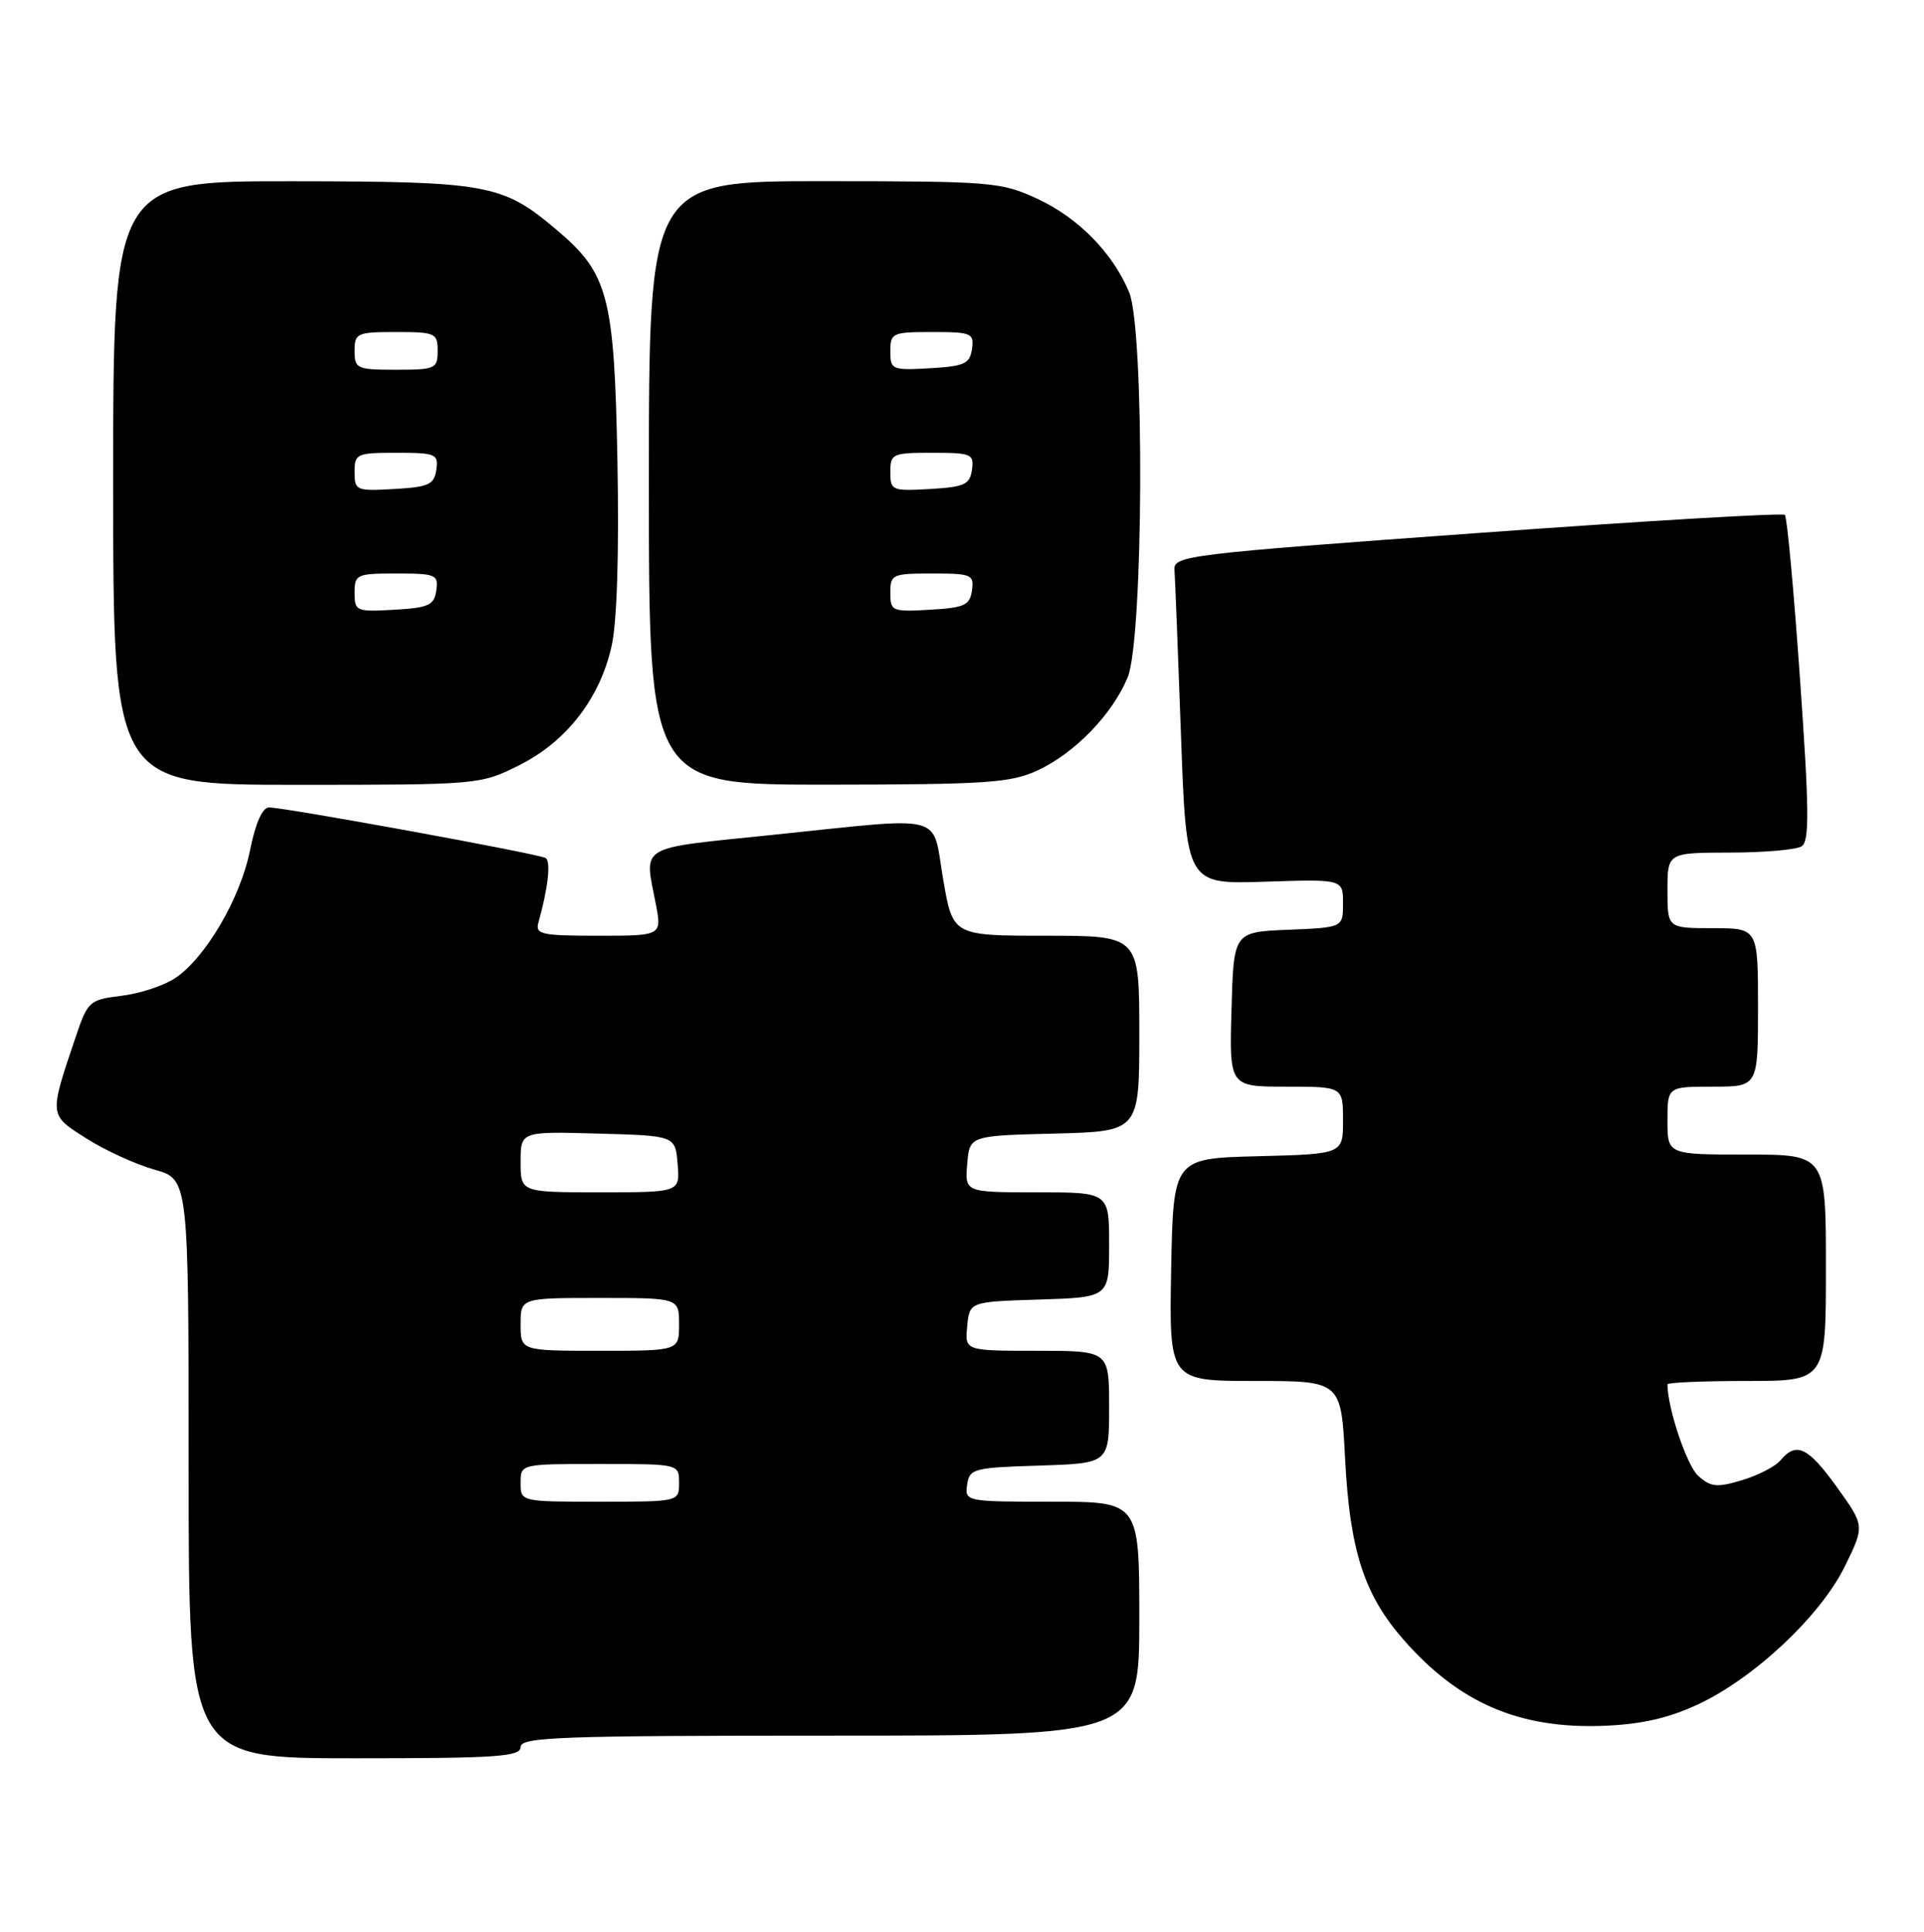 <?xml version="1.0" encoding="UTF-8" standalone="no"?>
<!DOCTYPE svg PUBLIC "-//W3C//DTD SVG 1.1//EN" "http://www.w3.org/Graphics/SVG/1.1/DTD/svg11.dtd" >
<svg xmlns="http://www.w3.org/2000/svg" xmlns:xlink="http://www.w3.org/1999/xlink" version="1.1" viewBox="0 0 255 256">
 <g >
 <path fill="currentColor"
d=" M 69.00 231.50 C 69.00 230.19 74.22 230.00 110.00 230.00 C 151.00 230.00 151.00 230.00 151.00 214.50 C 151.00 199.00 151.00 199.00 139.43 199.00 C 128.00 199.00 127.86 198.97 128.18 196.75 C 128.48 194.63 129.02 194.48 137.75 194.21 C 147.00 193.92 147.00 193.92 147.00 186.46 C 147.00 179.00 147.00 179.00 137.44 179.00 C 127.87 179.00 127.87 179.00 128.19 175.75 C 128.50 172.50 128.50 172.50 137.75 172.21 C 147.00 171.92 147.00 171.92 147.00 164.96 C 147.00 158.00 147.00 158.00 137.44 158.00 C 127.88 158.00 127.88 158.00 128.19 154.25 C 128.50 150.50 128.50 150.50 139.75 150.22 C 151.00 149.93 151.00 149.93 151.00 136.97 C 151.00 124.00 151.00 124.00 138.64 124.00 C 126.28 124.00 126.28 124.00 125.00 116.50 C 123.48 107.63 125.76 108.22 102.25 110.65 C 84.32 112.50 85.38 111.87 86.91 119.75 C 87.73 124.00 87.73 124.00 79.30 124.00 C 71.75 124.00 70.92 123.82 71.36 122.25 C 72.65 117.66 73.04 114.14 72.31 113.70 C 71.40 113.14 37.78 107.00 35.65 107.00 C 34.78 107.00 33.86 109.08 33.14 112.66 C 31.86 119.05 27.23 126.95 23.20 129.63 C 21.71 130.62 18.52 131.67 16.09 131.96 C 11.83 132.48 11.63 132.67 10.00 137.50 C 6.49 147.92 6.47 147.71 11.46 150.87 C 13.94 152.45 18.00 154.30 20.48 155.00 C 25.00 156.26 25.00 156.26 25.00 194.63 C 25.00 233.00 25.00 233.00 47.00 233.00 C 65.89 233.00 69.00 232.79 69.00 231.50 Z  M 225.00 225.88 C 232.48 222.41 241.31 214.11 244.52 207.54 C 247.14 202.20 247.14 202.20 243.48 197.10 C 239.64 191.76 238.07 191.01 236.00 193.50 C 235.32 194.32 233.02 195.51 230.88 196.15 C 227.54 197.15 226.74 197.07 225.06 195.56 C 223.56 194.20 221.00 186.56 221.00 183.45 C 221.00 183.20 225.72 183.00 231.50 183.00 C 242.00 183.00 242.00 183.00 242.00 168.00 C 242.00 153.00 242.00 153.00 231.50 153.00 C 221.00 153.00 221.00 153.00 221.00 148.50 C 221.00 144.00 221.00 144.00 227.00 144.00 C 233.00 144.00 233.00 144.00 233.00 133.50 C 233.00 123.00 233.00 123.00 227.00 123.00 C 221.00 123.00 221.00 123.00 221.00 118.00 C 221.00 113.00 221.00 113.00 229.25 112.98 C 233.79 112.98 238.08 112.60 238.78 112.15 C 239.83 111.49 239.79 107.35 238.57 90.04 C 237.75 78.33 236.85 68.51 236.56 68.23 C 236.28 67.95 217.93 69.03 195.78 70.64 C 157.21 73.43 155.51 73.64 155.66 75.53 C 155.74 76.61 156.13 86.43 156.52 97.34 C 157.23 117.18 157.23 117.18 167.61 116.84 C 178.00 116.50 178.00 116.50 178.00 119.71 C 178.00 122.91 178.00 122.91 170.75 123.21 C 163.50 123.50 163.50 123.50 163.22 133.75 C 162.93 144.00 162.93 144.00 170.47 144.00 C 178.00 144.00 178.00 144.00 178.00 148.47 C 178.00 152.93 178.00 152.93 166.75 153.22 C 155.50 153.50 155.50 153.50 155.22 168.25 C 154.95 183.00 154.95 183.00 166.34 183.00 C 177.74 183.00 177.74 183.00 178.27 193.25 C 178.90 205.51 180.79 211.35 186.10 217.38 C 193.43 225.70 201.40 229.12 212.50 228.70 C 217.48 228.51 221.09 227.70 225.00 225.88 Z  M 68.77 101.43 C 75.06 98.29 79.51 92.57 81.06 85.61 C 81.78 82.38 82.06 73.31 81.83 61.00 C 81.42 39.26 80.62 36.23 73.79 30.47 C 66.59 24.39 64.74 24.05 38.75 24.02 C 15.00 24.00 15.00 24.00 15.00 64.00 C 15.00 104.00 15.00 104.00 39.30 104.00 C 63.41 104.00 63.65 103.98 68.77 101.43 Z  M 137.50 102.10 C 142.44 99.81 147.40 94.70 149.45 89.78 C 151.56 84.73 151.72 43.66 149.65 38.72 C 147.47 33.50 142.93 28.88 137.54 26.37 C 132.71 24.12 131.54 24.02 109.25 24.01 C 86.00 24.00 86.00 24.00 86.00 64.00 C 86.00 104.00 86.00 104.00 109.75 103.98 C 130.75 103.96 133.96 103.74 137.50 102.10 Z  M 69.00 196.50 C 69.00 194.00 69.00 194.00 79.50 194.00 C 90.00 194.00 90.00 194.00 90.00 196.50 C 90.00 199.00 90.00 199.00 79.50 199.00 C 69.00 199.00 69.00 199.00 69.00 196.50 Z  M 69.00 175.50 C 69.00 172.00 69.00 172.00 79.50 172.00 C 90.00 172.00 90.00 172.00 90.00 175.50 C 90.00 179.00 90.00 179.00 79.50 179.00 C 69.00 179.00 69.00 179.00 69.00 175.50 Z  M 69.00 153.97 C 69.00 149.93 69.00 149.93 79.25 150.22 C 89.50 150.50 89.50 150.50 89.81 154.25 C 90.12 158.00 90.12 158.00 79.56 158.00 C 69.00 158.00 69.00 158.00 69.00 153.97 Z  M 47.00 78.55 C 47.00 76.12 47.26 76.00 52.57 76.00 C 57.77 76.00 58.12 76.15 57.82 78.25 C 57.54 80.21 56.82 80.54 52.25 80.80 C 47.21 81.09 47.00 81.00 47.00 78.55 Z  M 47.00 62.55 C 47.00 60.12 47.26 60.00 52.57 60.00 C 57.77 60.00 58.12 60.15 57.82 62.25 C 57.54 64.21 56.82 64.54 52.25 64.80 C 47.21 65.09 47.00 65.00 47.00 62.55 Z  M 47.00 46.50 C 47.00 44.14 47.30 44.00 52.50 44.00 C 57.70 44.00 58.00 44.14 58.00 46.50 C 58.00 48.86 57.70 49.00 52.50 49.00 C 47.30 49.00 47.00 48.86 47.00 46.50 Z  M 118.00 78.55 C 118.00 76.12 118.26 76.00 123.57 76.00 C 128.77 76.00 129.12 76.15 128.82 78.25 C 128.54 80.21 127.82 80.54 123.25 80.80 C 118.21 81.09 118.00 81.00 118.00 78.55 Z  M 118.00 62.55 C 118.00 60.12 118.26 60.00 123.57 60.00 C 128.77 60.00 129.12 60.15 128.82 62.25 C 128.54 64.21 127.82 64.54 123.25 64.80 C 118.21 65.09 118.00 65.00 118.00 62.55 Z  M 118.00 46.55 C 118.00 44.12 118.26 44.00 123.57 44.00 C 128.77 44.00 129.12 44.15 128.82 46.25 C 128.54 48.21 127.82 48.54 123.25 48.80 C 118.21 49.09 118.00 49.00 118.00 46.55 Z "/>
</g>
</svg>